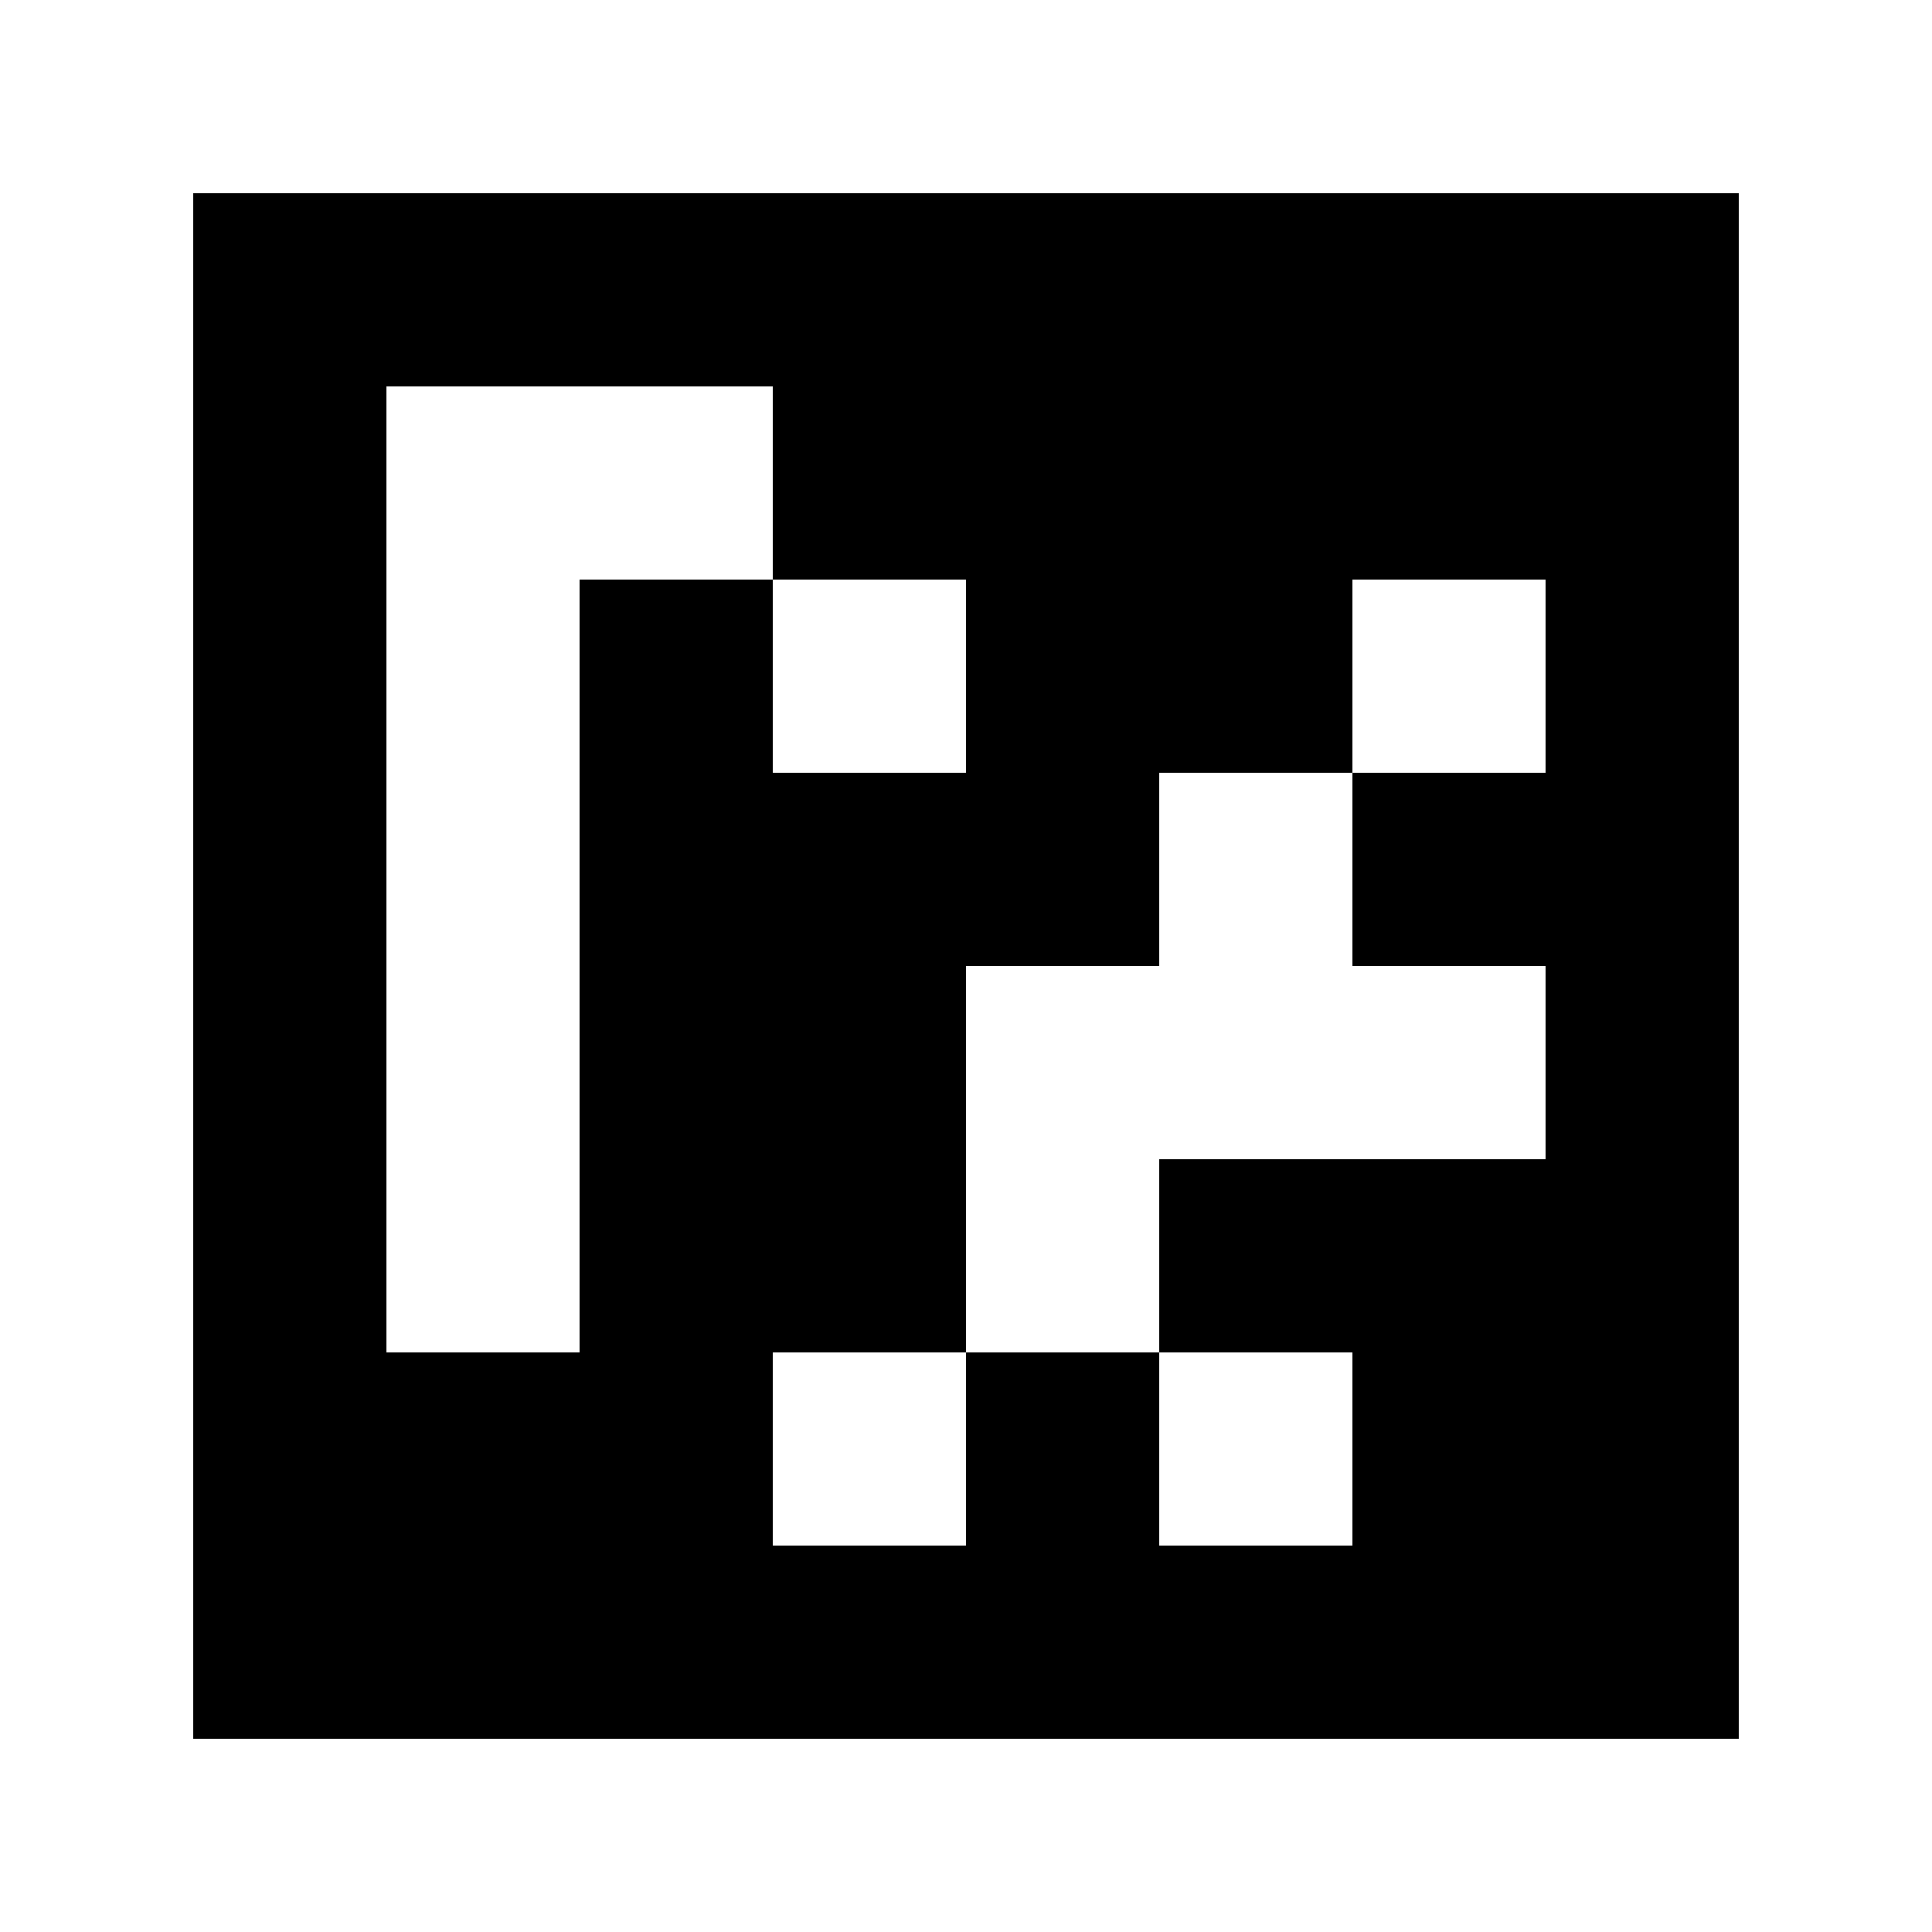 <?xml version="1.0" standalone="yes"?>
<svg xmlns="http://www.w3.org/2000/svg" width="100" height="100">
<path style="fill:#ffffff; stroke:none;" d="M0 0L0 100L100 100L100 0L0 0z"/>
<path style="fill:#000000; stroke:none;" d="M10 10L10 90L90 90L90 10L10 10z"/>
<path style="fill:#ffffff; stroke:none;" d="M20 20L20 70L30 70L30 30L40 30L40 40L50 40L50 30L40 30L40 20L20 20M70 30L70 40L60 40L60 50L50 50L50 70L40 70L40 80L50 80L50 70L60 70L60 80L70 80L70 70L60 70L60 60L80 60L80 50L70 50L70 40L80 40L80 30L70 30z"/>
</svg>
